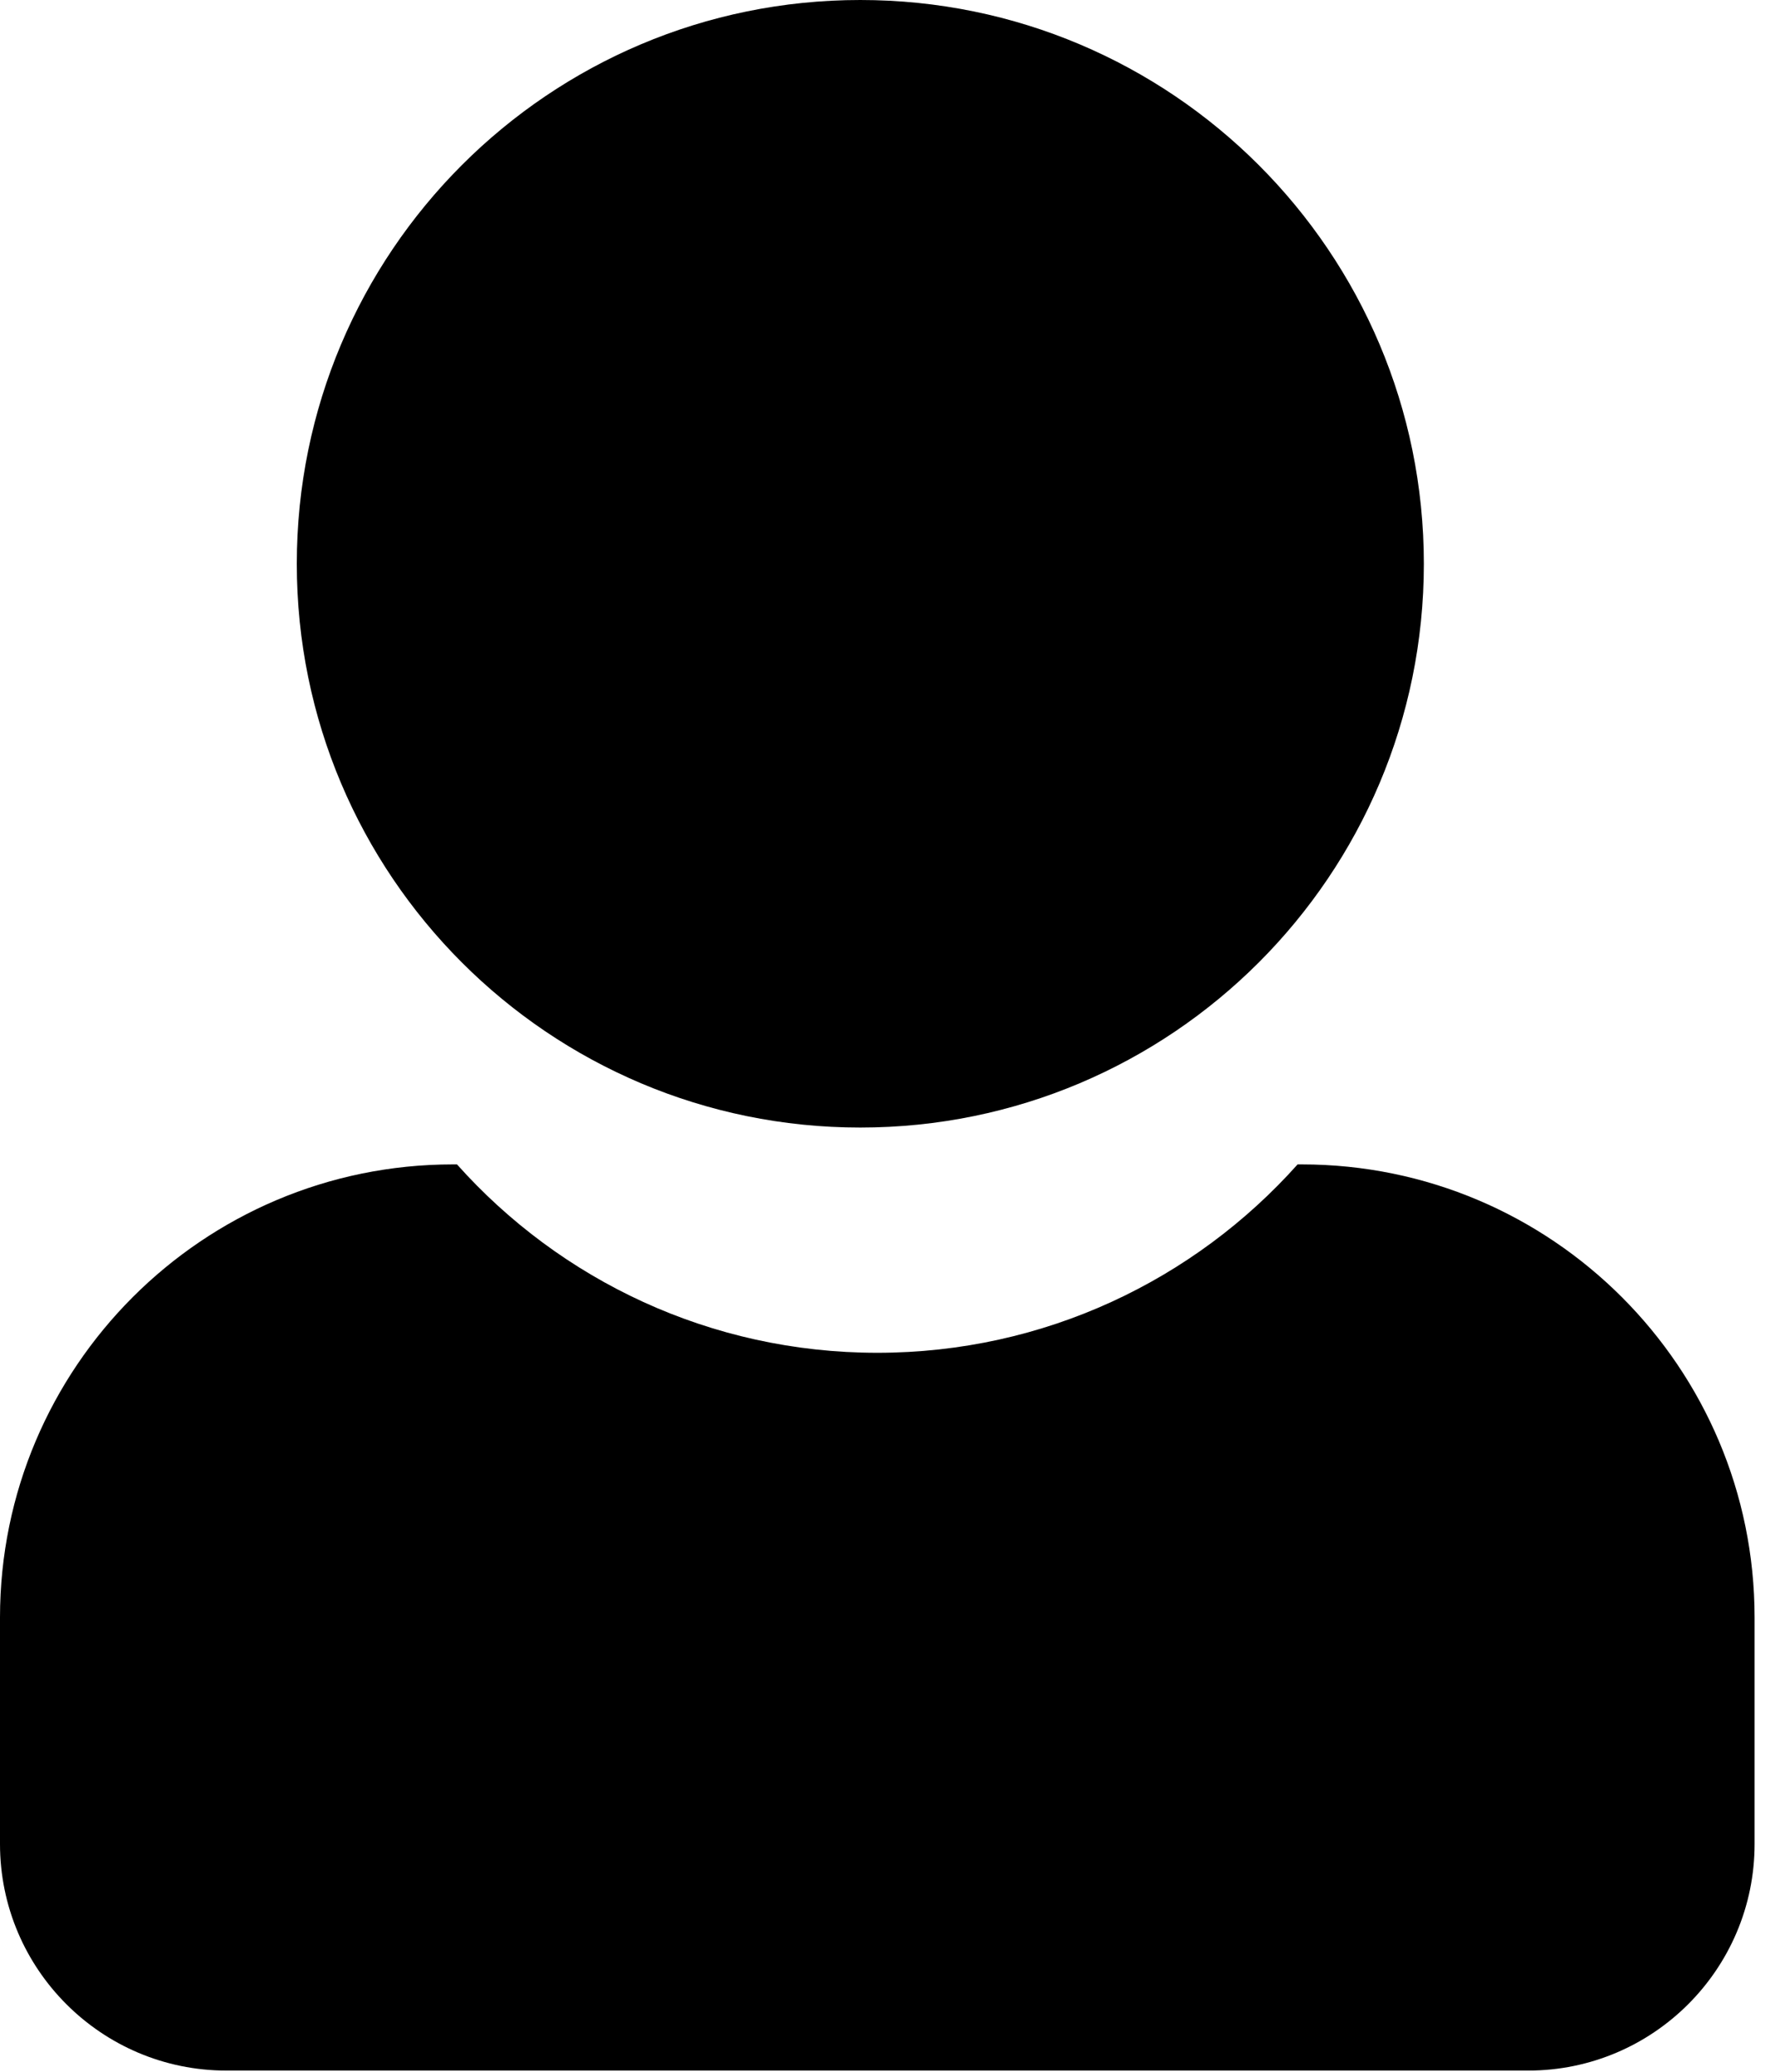 <svg width="24" height="28" viewBox="0 0 24 28" fill="none" xmlns="http://www.w3.org/2000/svg">
<path fill-rule="evenodd" clip-rule="evenodd" d="M17.545 15.737H17.601C20.981 15.737 23.724 18.481 23.724 21.861V24.922C23.724 26.612 22.352 27.984 20.663 27.984H3.062C1.372 27.984 0 26.612 0 24.922V21.861C0 18.481 2.744 15.737 6.123 15.737H6.179C7.575 17.3 9.605 18.283 11.862 18.283C14.12 18.283 16.149 17.3 17.545 15.737Z" fill="black"/>
<path d="M11.632 15.239C15.841 15.239 19.252 11.828 19.252 7.62C19.252 3.411 15.841 0 11.632 0C7.424 0 4.013 3.411 4.013 7.62C4.013 11.828 7.424 15.239 11.632 15.239Z" fill="black"/>
</svg>

